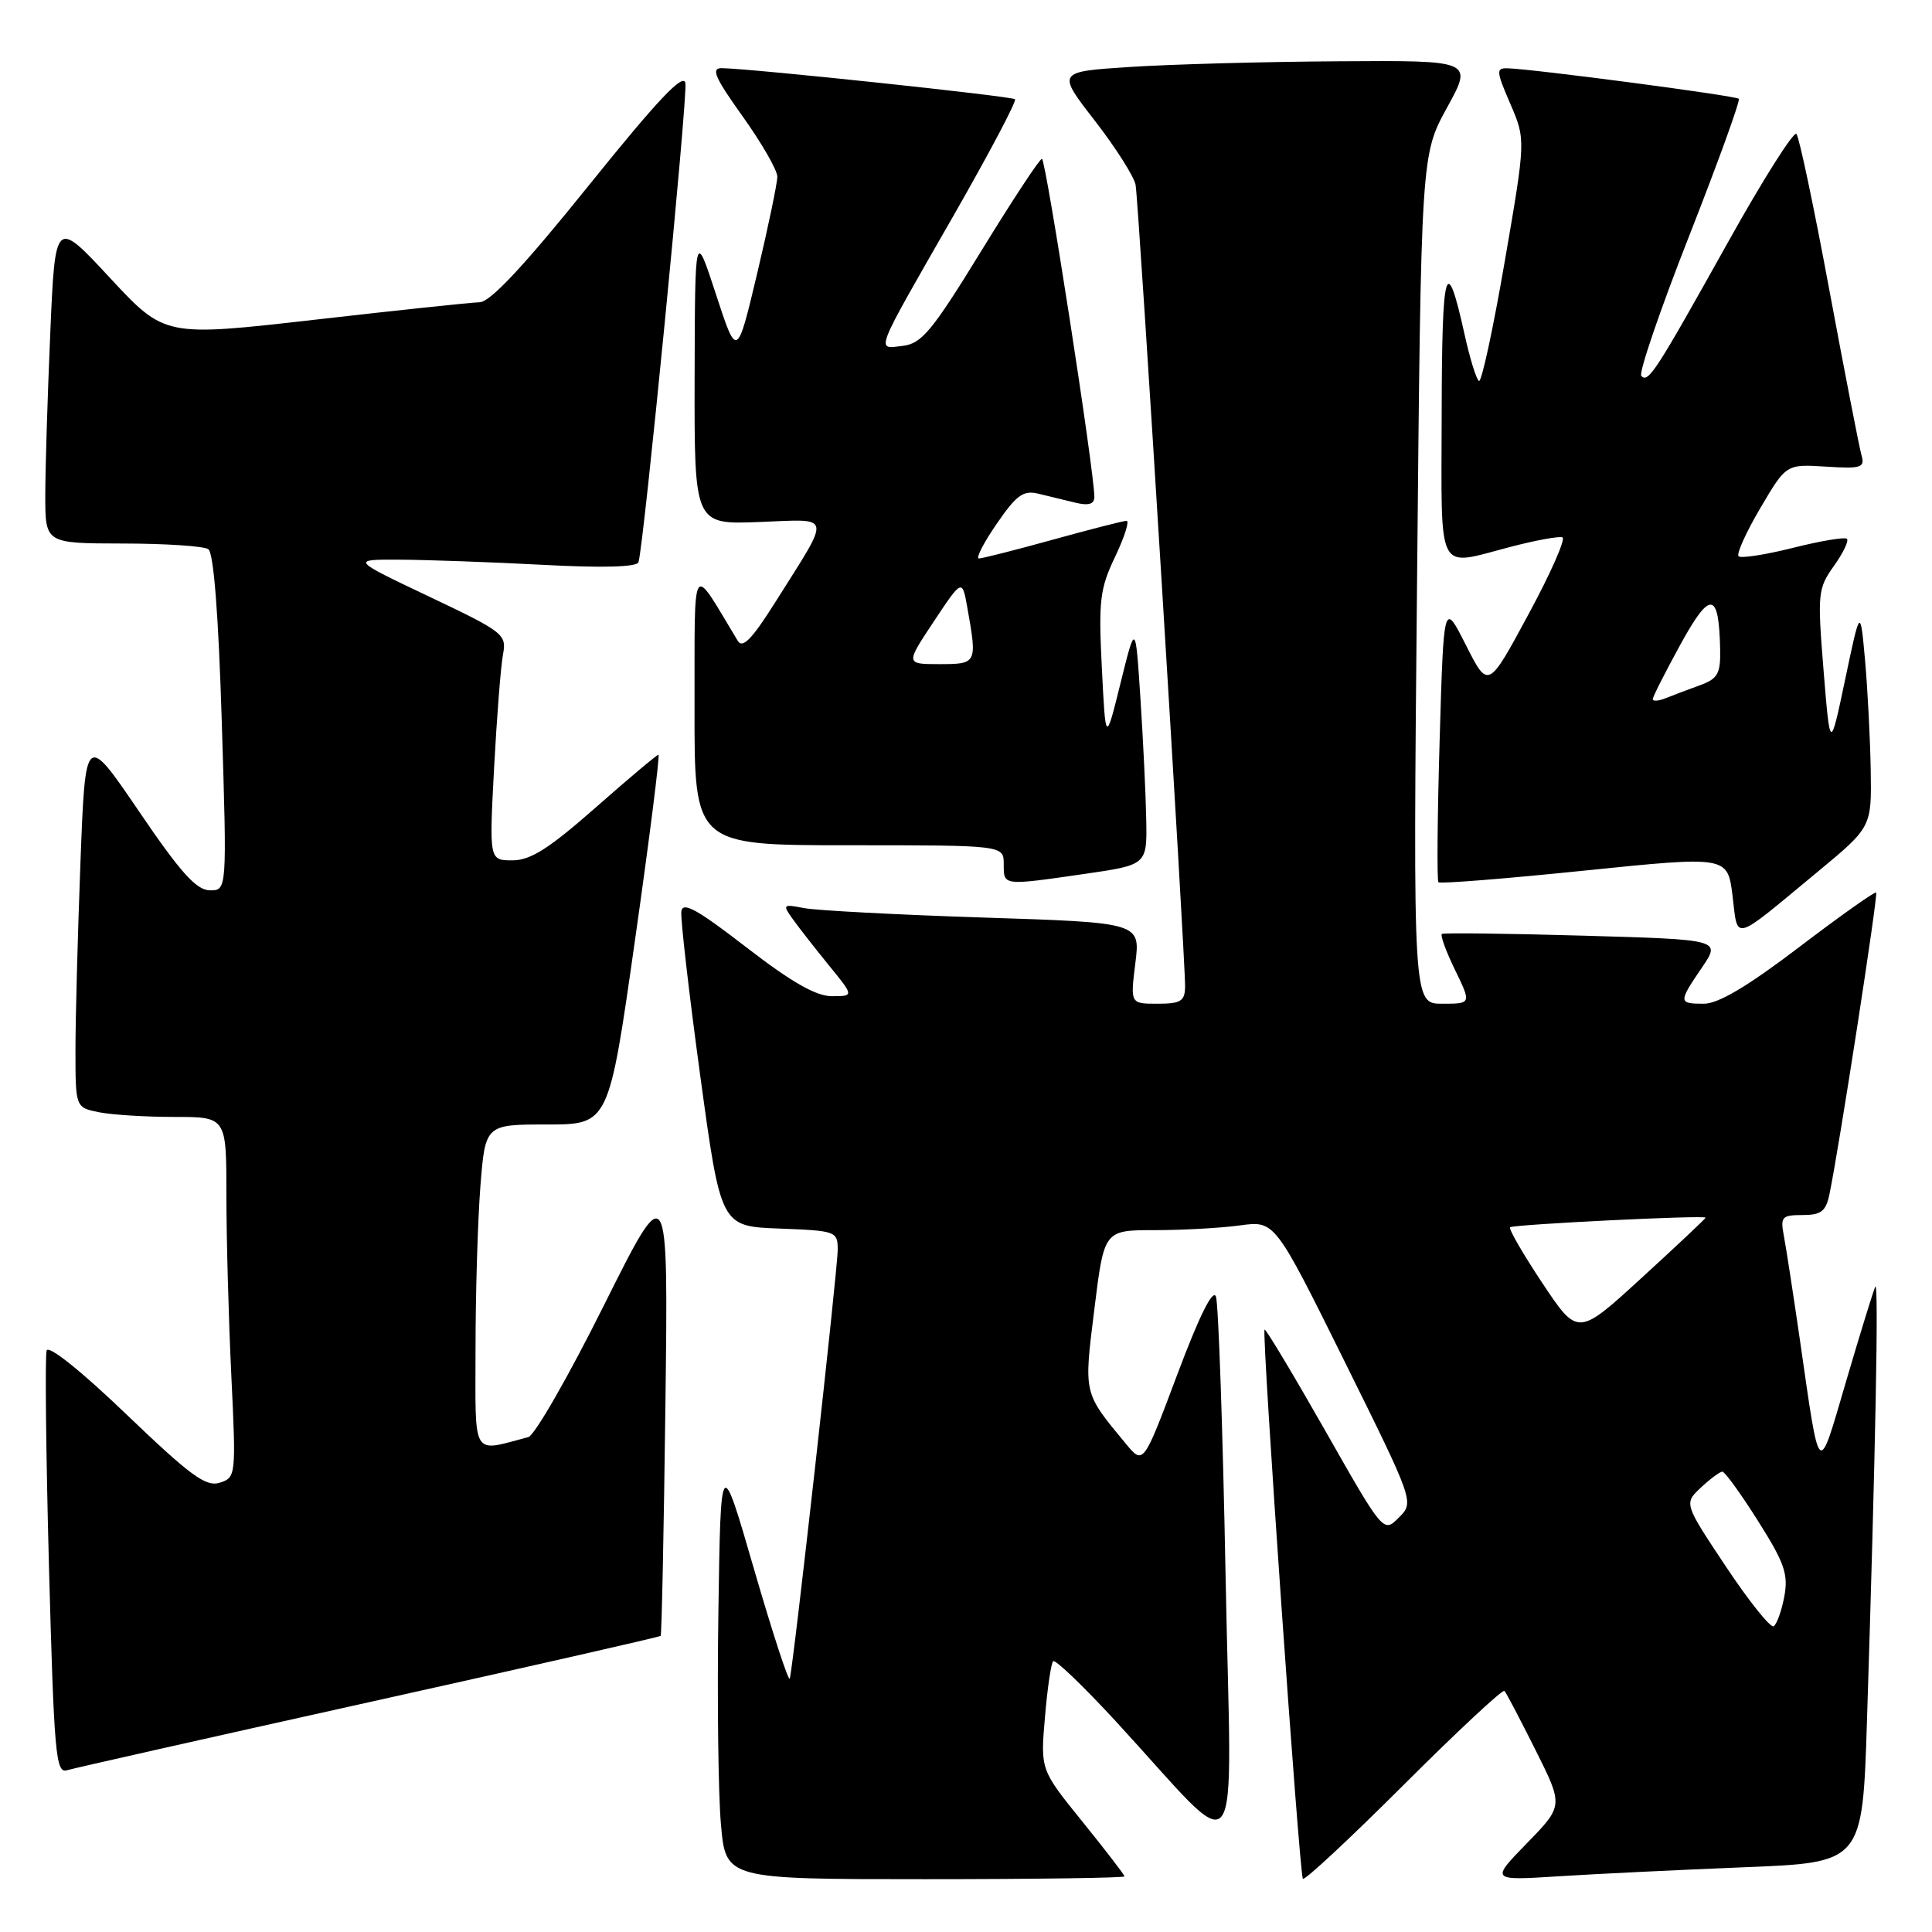 <?xml version="1.0" encoding="UTF-8" standalone="no"?>
<!DOCTYPE svg PUBLIC "-//W3C//DTD SVG 1.1//EN" "http://www.w3.org/Graphics/SVG/1.1/DTD/svg11.dtd" >
<svg xmlns="http://www.w3.org/2000/svg" xmlns:xlink="http://www.w3.org/1999/xlink" version="1.1" viewBox="0 0 256 256">
 <g >
 <path fill="currentColor"
d=" M 149.00 248.63 C 149.00 248.43 146.49 245.17 143.43 241.38 C 137.86 234.50 137.86 234.50 138.46 227.56 C 138.78 223.74 139.27 220.39 139.55 220.12 C 139.82 219.84 143.55 223.42 147.83 228.06 C 165.09 246.79 163.17 249.29 162.40 209.00 C 162.03 189.47 161.45 172.74 161.12 171.81 C 160.72 170.72 158.91 174.36 156.00 182.12 C 151.50 194.11 151.50 194.11 149.18 191.30 C 143.52 184.46 143.60 184.82 145.01 173.46 C 146.30 163.00 146.30 163.00 153.01 163.00 C 156.70 163.00 161.79 162.72 164.32 162.37 C 168.92 161.74 168.92 161.74 178.16 180.39 C 187.40 199.05 187.40 199.05 185.35 201.09 C 183.31 203.14 183.31 203.14 175.56 189.50 C 171.29 182.00 167.70 176.01 167.56 176.18 C 167.17 176.70 172.18 248.46 172.64 248.95 C 172.88 249.20 178.89 243.60 186.00 236.50 C 193.11 229.40 199.12 223.80 199.35 224.05 C 199.58 224.30 201.43 227.82 203.46 231.88 C 207.16 239.27 207.16 239.27 202.33 244.23 C 197.50 249.19 197.50 249.19 206.50 248.62 C 211.45 248.30 222.54 247.77 231.14 247.42 C 246.78 246.80 246.78 246.80 247.38 228.15 C 248.52 192.44 248.96 169.51 248.48 170.50 C 248.22 171.05 246.49 176.67 244.63 182.99 C 240.84 195.90 241.19 196.21 238.49 177.50 C 237.61 171.45 236.66 165.26 236.37 163.75 C 235.89 161.24 236.11 161.00 238.84 161.00 C 241.31 161.00 241.94 160.51 242.41 158.25 C 243.67 152.22 248.88 118.55 248.60 118.27 C 248.43 118.10 243.85 121.35 238.42 125.48 C 231.62 130.66 227.69 133.00 225.78 133.00 C 222.38 133.00 222.37 132.82 225.52 128.20 C 228.03 124.50 228.03 124.50 209.77 123.98 C 199.72 123.69 191.30 123.59 191.06 123.75 C 190.82 123.91 191.60 126.06 192.80 128.52 C 194.97 133.00 194.97 133.00 191.10 133.00 C 187.23 133.00 187.23 133.00 187.77 76.76 C 188.30 20.52 188.30 20.52 191.74 14.26 C 195.18 8.00 195.18 8.00 177.34 8.12 C 167.53 8.18 155.12 8.52 149.77 8.87 C 140.03 9.50 140.03 9.50 145.06 15.98 C 147.82 19.54 150.25 23.37 150.47 24.48 C 150.88 26.62 157.07 126.91 157.03 130.75 C 157.00 132.66 156.46 133.00 153.38 133.00 C 149.77 133.00 149.77 133.00 150.44 127.62 C 151.11 122.25 151.11 122.25 130.31 121.58 C 118.86 121.21 108.17 120.64 106.55 120.33 C 103.73 119.78 103.66 119.85 105.05 121.79 C 105.85 122.91 108.00 125.66 109.83 127.91 C 113.17 132.00 113.17 132.00 110.22 132.00 C 108.12 132.00 104.86 130.13 98.89 125.52 C 92.38 120.49 90.45 119.42 90.28 120.77 C 90.16 121.72 91.28 131.50 92.78 142.50 C 95.51 162.50 95.51 162.50 103.26 162.79 C 110.80 163.08 111.00 163.15 111.00 165.61 C 111.00 168.24 105.13 220.79 104.65 222.42 C 104.51 222.93 102.39 216.45 99.94 208.02 C 95.50 192.69 95.50 192.69 95.19 213.60 C 95.02 225.09 95.17 237.76 95.53 241.75 C 96.17 249.00 96.17 249.00 122.59 249.00 C 137.11 249.00 149.00 248.83 149.00 248.63 Z  M 48.90 225.55 C 70.02 220.86 87.41 216.91 87.54 216.76 C 87.68 216.62 87.96 202.86 88.17 186.19 C 88.55 155.89 88.55 155.89 80.03 172.95 C 75.35 182.34 70.84 190.20 70.01 190.42 C 62.42 192.42 63.00 193.38 63.01 178.77 C 63.01 171.47 63.30 161.79 63.65 157.25 C 64.30 149.00 64.30 149.00 72.48 149.00 C 80.67 149.00 80.67 149.00 84.15 124.50 C 86.07 111.03 87.46 100.00 87.25 100.00 C 87.05 100.00 83.30 103.15 78.93 107.00 C 72.76 112.43 70.30 114.00 67.91 114.00 C 64.82 114.00 64.82 114.00 65.47 101.75 C 65.83 95.01 66.36 88.25 66.65 86.72 C 67.15 84.06 66.76 83.75 56.84 79.04 C 46.50 74.13 46.50 74.13 53.00 74.16 C 56.58 74.18 65.07 74.48 71.88 74.84 C 79.83 75.27 84.38 75.14 84.60 74.50 C 85.29 72.50 91.13 12.91 90.82 11.02 C 90.58 9.59 87.17 13.20 78.05 24.53 C 69.46 35.21 64.97 40.02 63.55 40.05 C 62.42 40.08 52.57 41.12 41.67 42.37 C 21.83 44.63 21.83 44.63 14.57 36.82 C 7.31 29.00 7.31 29.00 6.66 44.16 C 6.30 52.50 6.00 62.17 6.00 65.66 C 6.00 72.00 6.00 72.00 16.25 72.02 C 21.89 72.02 27.00 72.36 27.60 72.77 C 28.31 73.24 28.95 81.39 29.39 95.75 C 30.08 118.00 30.08 118.00 27.79 117.97 C 26.02 117.95 23.90 115.59 18.41 107.50 C 11.31 97.07 11.31 97.07 10.66 114.29 C 10.30 123.75 10.00 134.93 10.00 139.12 C 10.00 146.75 10.00 146.75 13.12 147.38 C 14.84 147.72 19.34 148.00 23.12 148.00 C 30.00 148.00 30.00 148.00 30.00 158.34 C 30.00 164.03 30.29 174.78 30.65 182.23 C 31.29 195.56 31.26 195.78 29.11 196.47 C 27.28 197.05 25.21 195.52 16.76 187.42 C 10.78 181.68 6.43 178.20 6.18 178.95 C 5.95 179.65 6.09 192.56 6.49 207.64 C 7.16 232.36 7.39 235.01 8.86 234.57 C 9.76 234.30 27.78 230.24 48.90 225.55 Z  M 240.81 115.55 C 248.00 109.60 248.00 109.60 247.88 102.05 C 247.81 97.90 247.47 91.35 247.13 87.50 C 246.50 80.50 246.50 80.50 244.50 90.00 C 242.50 99.50 242.50 99.50 241.63 88.82 C 240.81 78.65 240.87 77.99 242.99 75.01 C 244.22 73.29 245.00 71.67 244.73 71.40 C 244.47 71.13 241.25 71.67 237.59 72.59 C 233.93 73.51 230.68 74.01 230.37 73.71 C 230.07 73.40 231.36 70.53 233.25 67.33 C 236.68 61.50 236.68 61.50 241.93 61.83 C 246.63 62.13 247.13 61.97 246.66 60.33 C 246.37 59.32 244.46 49.50 242.41 38.50 C 240.37 27.50 238.40 18.16 238.04 17.75 C 237.69 17.33 233.59 23.80 228.95 32.13 C 219.33 49.36 218.42 50.76 217.48 49.82 C 217.11 49.44 219.95 41.12 223.80 31.32 C 227.65 21.52 230.62 13.31 230.40 13.09 C 230.02 12.68 203.20 9.15 199.79 9.05 C 198.22 9.00 198.24 9.40 200.12 13.75 C 202.17 18.50 202.17 18.50 199.38 34.68 C 197.85 43.58 196.31 50.69 195.97 50.48 C 195.62 50.27 194.76 47.48 194.06 44.30 C 191.63 33.31 191.06 35.27 191.03 54.75 C 191.00 76.61 190.19 75.04 200.20 72.45 C 203.49 71.59 206.57 71.03 207.03 71.20 C 207.50 71.36 205.48 75.96 202.53 81.40 C 197.19 91.31 197.19 91.31 194.24 85.48 C 191.30 79.66 191.30 79.66 190.76 98.08 C 190.46 108.21 190.39 116.68 190.60 116.90 C 190.80 117.13 199.51 116.43 209.94 115.36 C 228.91 113.42 228.91 113.42 229.57 118.69 C 230.32 124.75 229.38 125.01 240.81 115.55 Z  M 143.70 115.80 C 152.00 114.60 152.00 114.60 151.88 108.55 C 151.82 105.22 151.47 98.00 151.11 92.50 C 150.46 82.50 150.46 82.50 148.48 90.50 C 146.50 98.50 146.50 98.50 146.00 88.50 C 145.55 79.56 145.74 77.99 147.77 73.75 C 149.01 71.14 149.69 69.01 149.27 69.01 C 148.85 69.02 144.45 70.14 139.51 71.51 C 134.56 72.88 130.15 74.00 129.71 74.00 C 129.27 74.00 130.32 71.94 132.06 69.42 C 134.69 65.58 135.60 64.93 137.60 65.42 C 138.92 65.74 141.12 66.27 142.50 66.61 C 144.24 67.03 145.00 66.80 145.01 65.86 C 145.03 62.66 138.57 21.00 138.06 21.04 C 137.75 21.06 134.12 26.57 130.00 33.29 C 123.50 43.88 122.12 45.54 119.61 45.83 C 116.05 46.24 115.67 47.20 126.36 28.55 C 131.07 20.32 134.73 13.40 134.49 13.15 C 134.08 12.75 99.82 9.11 95.66 9.03 C 94.17 9.01 94.69 10.22 98.41 15.43 C 100.94 18.97 103.00 22.56 103.00 23.41 C 103.00 24.26 101.80 30.03 100.33 36.23 C 97.65 47.50 97.65 47.50 94.87 39.00 C 92.09 30.50 92.09 30.50 92.04 50.00 C 92.00 69.50 92.00 69.50 100.57 69.17 C 110.44 68.80 110.25 67.84 102.65 79.92 C 99.64 84.69 98.39 85.97 97.76 84.92 C 91.49 74.55 92.07 73.66 92.03 93.75 C 92.00 112.00 92.00 112.00 112.50 112.00 C 133.00 112.00 133.00 112.00 133.00 114.50 C 133.00 117.39 132.82 117.37 143.70 115.80 Z  M 228.70 207.59 C 223.13 199.22 223.13 199.22 225.38 197.11 C 226.62 195.95 227.90 195.00 228.22 195.00 C 228.55 195.00 230.68 197.94 232.95 201.54 C 236.46 207.09 236.98 208.59 236.43 211.55 C 236.07 213.46 235.43 215.23 235.02 215.49 C 234.61 215.74 231.76 212.19 228.70 207.59 Z  M 204.38 170.03 C 201.80 166.15 199.87 162.82 200.10 162.62 C 200.54 162.24 226.00 160.98 226.00 161.35 C 226.00 161.47 222.19 165.06 217.53 169.32 C 209.07 177.07 209.07 177.07 204.38 170.03 Z  M 219.00 92.64 C 219.00 92.33 220.66 89.06 222.68 85.37 C 226.64 78.16 227.78 78.33 227.93 86.15 C 227.99 89.26 227.59 89.95 225.25 90.80 C 223.74 91.35 221.71 92.11 220.75 92.50 C 219.79 92.89 219.00 92.96 219.00 92.64 Z  M 123.74 82.34 C 127.50 76.68 127.50 76.68 128.19 80.59 C 129.49 87.91 129.45 88.00 124.49 88.00 C 119.98 88.00 119.98 88.00 123.74 82.34 Z "/>
</g>
</svg>